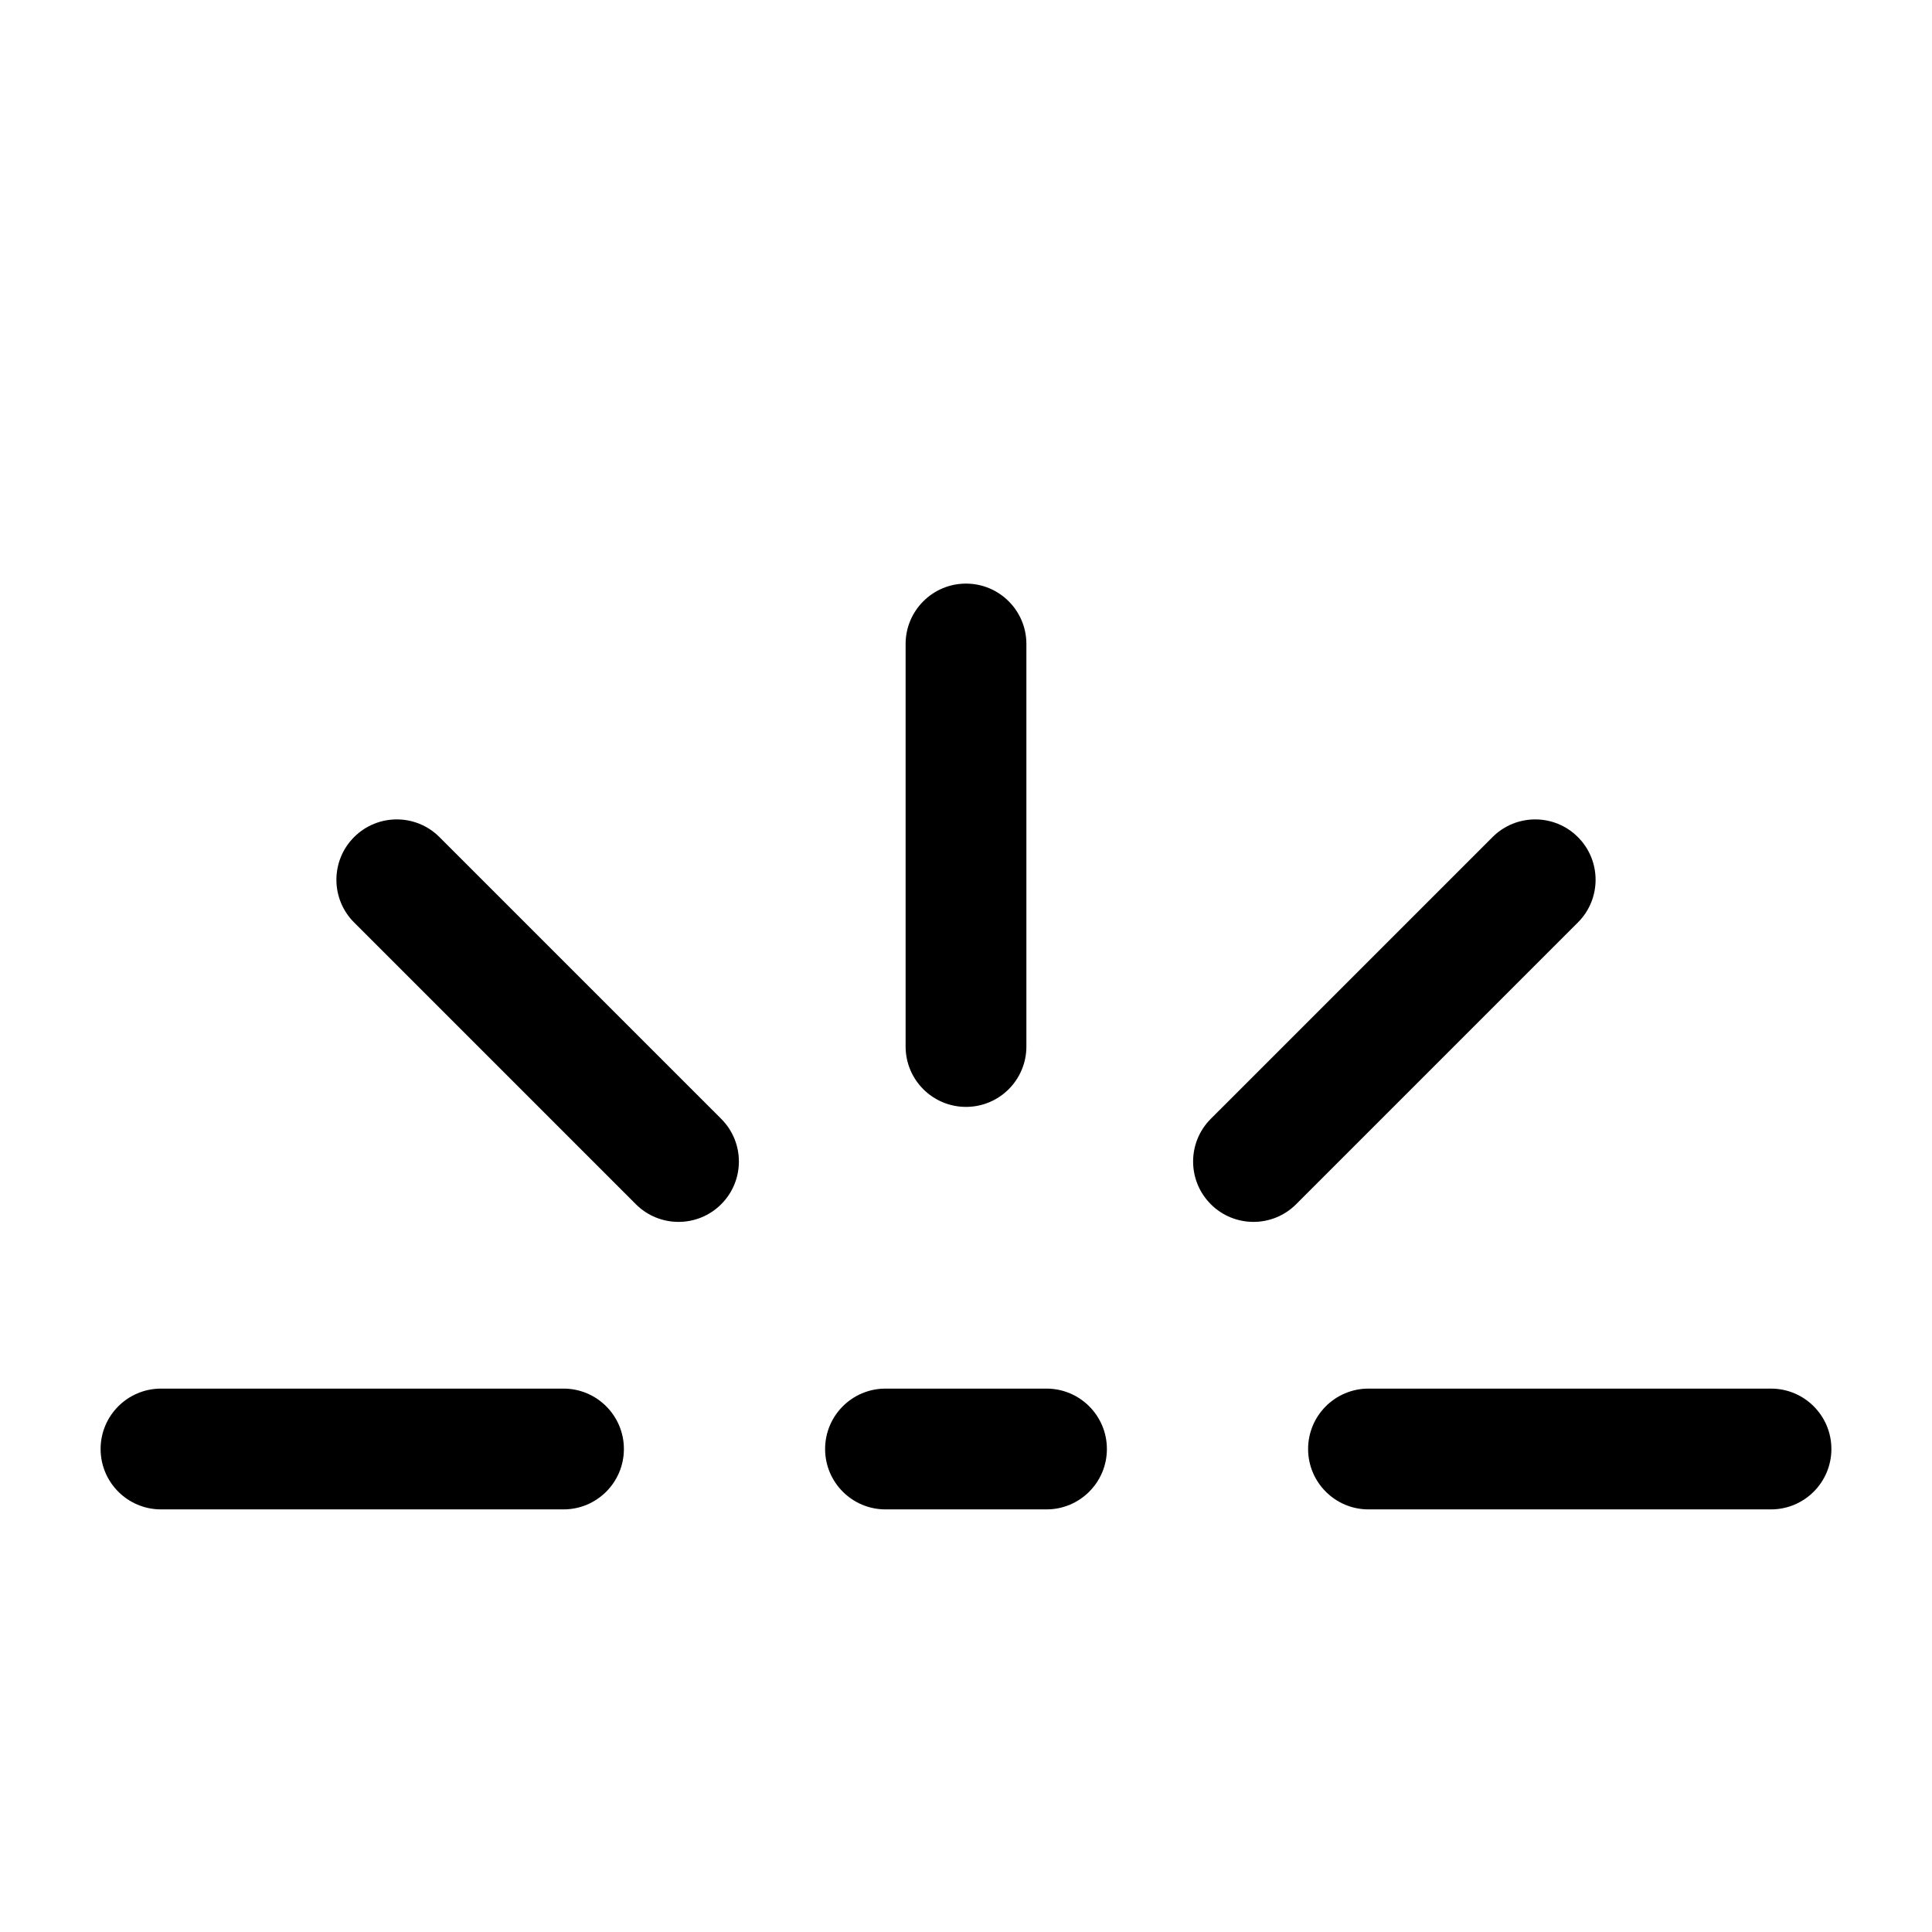 <svg width="54" height="54" viewBox="0 0 54 54" fill="none" xmlns="http://www.w3.org/2000/svg">
<path fill-rule="evenodd" clip-rule="evenodd" d="M27 16.312C27.932 16.312 28.688 17.068 28.688 18V29.25C28.688 30.182 27.932 30.938 27 30.938C26.068 30.938 25.312 30.182 25.312 29.25V18C25.312 17.068 26.068 16.312 27 16.312Z" fill="black"/>
<path fill-rule="evenodd" clip-rule="evenodd" d="M44.103 23.397C44.762 24.056 44.762 25.124 44.103 25.783L36.228 33.658C35.569 34.317 34.501 34.317 33.842 33.658C33.183 32.999 33.183 31.931 33.842 31.272L41.717 23.397C42.376 22.738 43.444 22.738 44.103 23.397Z" fill="black"/>
<path fill-rule="evenodd" clip-rule="evenodd" d="M36.562 40.5C36.562 39.568 37.318 38.812 38.25 38.812H49.5C50.432 38.812 51.188 39.568 51.188 40.5C51.188 41.432 50.432 42.188 49.5 42.188H38.25C37.318 42.188 36.562 41.432 36.562 40.5Z" fill="black"/>
<path fill-rule="evenodd" clip-rule="evenodd" d="M2.812 40.5C2.812 39.568 3.568 38.812 4.5 38.812H15.75C16.682 38.812 17.438 39.568 17.438 40.5C17.438 41.432 16.682 42.188 15.75 42.188H4.5C3.568 42.188 2.812 41.432 2.812 40.5Z" fill="black"/>
<path fill-rule="evenodd" clip-rule="evenodd" d="M9.897 23.397C10.556 22.738 11.624 22.738 12.283 23.397L20.158 31.272C20.817 31.931 20.817 32.999 20.158 33.658C19.499 34.317 18.431 34.317 17.772 33.658L9.897 25.783C9.238 25.124 9.238 24.056 9.897 23.397Z" fill="black"/>
<path fill-rule="evenodd" clip-rule="evenodd" d="M23.062 40.5C23.062 39.568 23.818 38.812 24.75 38.812H29.25C30.182 38.812 30.938 39.568 30.938 40.5C30.938 41.432 30.182 42.188 29.25 42.188H24.75C23.818 42.188 23.062 41.432 23.062 40.5Z" fill="black"/>
</svg>
